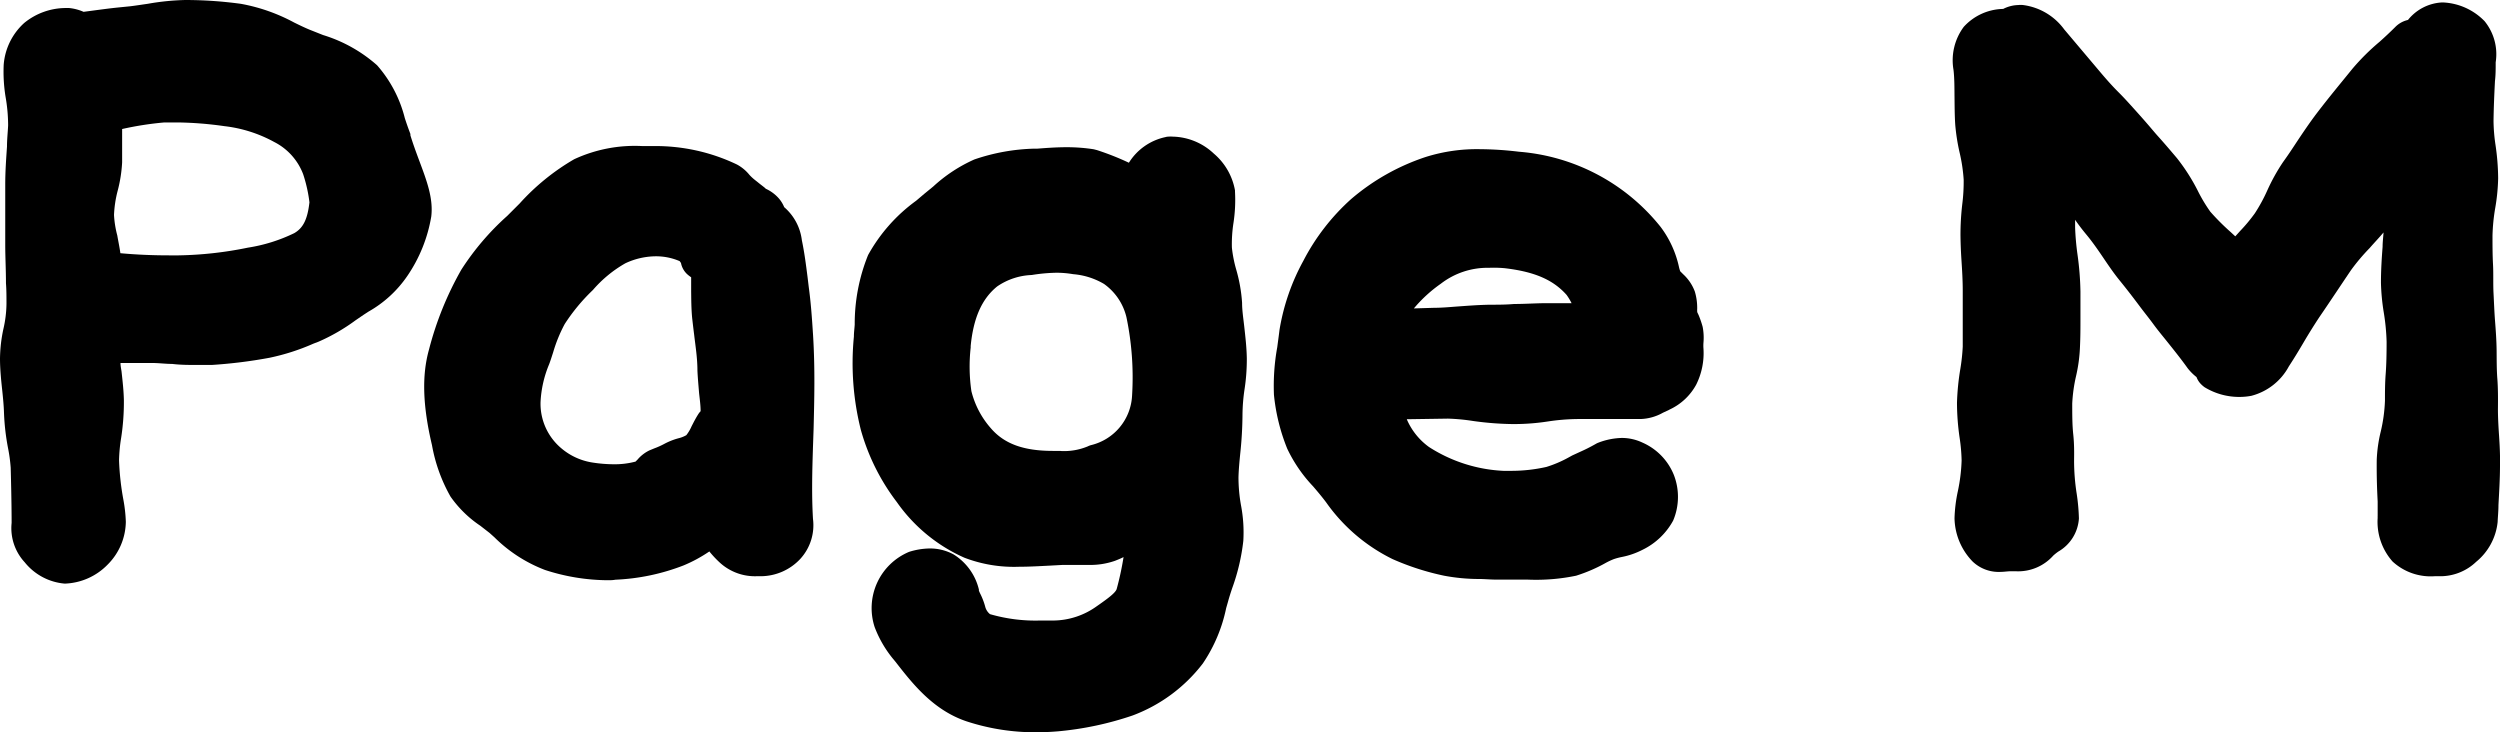 <svg xmlns="http://www.w3.org/2000/svg" viewBox="0 0 243.18 71.23"><g id="レイヤー_2" data-name="レイヤー 2"><g id="レイヤー_1-2" data-name="レイヤー 1"><path d="M6.3,56.77a5.6,5.6,0,0,1-3.9-2.08,4.89,4.89,0,0,1-1.27-3.82v-.11c0-.23,0-2-.09-5.27a15.5,15.5,0,0,0-.26-1.91,22.49,22.49,0,0,1-.39-3.39C.37,39.51.3,38.75.22,38S0,36,0,34.89A14.37,14.37,0,0,1,.33,32a11.38,11.38,0,0,0,.3-2.45c0-.69,0-1.37-.05-2,0-1.29-.07-2.54-.07-3.75v-1.5c0-1.48,0-2.92,0-4.3s.09-2.55.17-3.74c0-.7.08-1.39.11-2.06A16.14,16.14,0,0,0,.56,9.53a15.14,15.14,0,0,1-.2-3.24,6.11,6.11,0,0,1,2-4.06,6.42,6.42,0,0,1,4-1.45h.36a4.69,4.69,0,0,1,1.41.37C9.3,1,10.4.84,11.47.73l1.2-.12c.57-.07,1.14-.16,1.7-.24A24.13,24.13,0,0,1,18,0h.11a40.42,40.42,0,0,1,5.31.37,17.42,17.42,0,0,1,5.19,1.82c.51.25,1,.49,1.51.7l1.31.52a14.17,14.17,0,0,1,5.25,2.94,12.32,12.32,0,0,1,2.7,5.15q.25.77.54,1.53s0,.09,0,.13c.26.85.56,1.66.85,2.44.75,2,1.39,3.7,1.18,5.46a14.47,14.47,0,0,1-2.32,5.77,11.31,11.31,0,0,1-3.8,3.49l-.49.32-.76.52A18.57,18.57,0,0,1,31,33.23l-.52.2a21.31,21.31,0,0,1-4.26,1.37,47,47,0,0,1-5.63.7c-.44,0-.89,0-1.33,0-.85,0-1.69,0-2.51-.1-.6,0-1.21-.08-1.83-.09h-.48l-1.43,0c-.42,0-.85,0-1.29,0,0,.27.06.55.1.81.11,1,.21,1.88.23,2.82a22.75,22.75,0,0,1-.27,3.68,15.46,15.46,0,0,0-.2,2.17A26.14,26.14,0,0,0,12,48.6a14.36,14.36,0,0,1,.24,2.16,6,6,0,0,1-1.77,4.16A6.1,6.1,0,0,1,6.3,56.77Zm5.41-32.14c1.53.14,3.12.21,4.73.21h.94a36.22,36.22,0,0,0,6.73-.75,15.87,15.87,0,0,0,4.51-1.41c.87-.5,1.29-1.34,1.48-3a14.07,14.07,0,0,0-.61-2.73,5.82,5.82,0,0,0-2.82-3.14,13.19,13.19,0,0,0-4.85-1.54,35.08,35.08,0,0,0-4.51-.36c-.43,0-.87,0-1.32,0a31,31,0,0,0-4.11.64v1.06c0,.68,0,1.38,0,2.18a13.61,13.61,0,0,1-.43,2.75,11.1,11.1,0,0,0-.36,2.37,9.8,9.8,0,0,0,.32,2C11.51,23.5,11.63,24.05,11.71,24.63Z"/><path d="M59.09,56.44a20,20,0,0,1-6.08-1,14.12,14.12,0,0,1-4.91-3.17l-.48-.43-.9-.7a11,11,0,0,1-2.9-2.84,15.75,15.75,0,0,1-1.8-5c-.9-3.81-1-6.77-.29-9.3a31.69,31.69,0,0,1,3.14-7.76A25.5,25.5,0,0,1,49.34,21l.7-.7.51-.51a22,22,0,0,1,5.3-4.3,14,14,0,0,1,6.65-1.28h1A18.31,18.31,0,0,1,71.68,16a4,4,0,0,1,1.21,1,4.23,4.23,0,0,0,.3.3c.21.19.42.34.6.49s.43.33.62.49l.08.08a3.77,3.77,0,0,1,1.13.79,3.07,3.07,0,0,1,.66,1A5.05,5.05,0,0,1,78,23.38c.25,1.19.4,2.38.55,3.55l.12,1c.2,1.46.31,2.94.42,4.7.2,3.26.12,6.23.05,9.1l-.06,1.74c-.07,2.25-.14,4.59,0,7a4.85,4.85,0,0,1-1.22,3.88A5.28,5.28,0,0,1,74,56.05h-.39A5.06,5.06,0,0,1,70,54.71a9.88,9.88,0,0,1-1-1.07A13.84,13.84,0,0,1,66.49,55a20.72,20.72,0,0,1-6.63,1.39C59.6,56.44,59.34,56.44,59.09,56.44Zm4.68-31.51a7.07,7.07,0,0,0-2.94.68,12,12,0,0,0-3.14,2.58l-.07.07a18.32,18.32,0,0,0-2.69,3.26,14.21,14.21,0,0,0-1.12,2.74c-.13.4-.25.79-.39,1.16a10.86,10.86,0,0,0-.84,3.69,5.66,5.66,0,0,0,2.05,4.52A6.12,6.12,0,0,0,57.69,45a13.65,13.65,0,0,0,2,.16,7.87,7.87,0,0,0,2.13-.26l.19-.19a3.54,3.54,0,0,1,1.16-.9l.46-.19a7.7,7.7,0,0,0,1-.45A6.61,6.61,0,0,1,66,42.63a2.9,2.9,0,0,0,.76-.3,3.87,3.87,0,0,0,.51-.86c.19-.37.4-.79.67-1.21a1.71,1.71,0,0,1,.21-.26c0-.6-.09-1.2-.15-1.78-.06-.75-.13-1.48-.16-2.19,0-1.2-.19-2.36-.32-3.48-.07-.54-.13-1.07-.19-1.59-.09-.93-.09-1.83-.1-2.62,0-.47,0-.94,0-1.37a3,3,0,0,1-.42-.33,2,2,0,0,1-.57-1.06l-.13-.18A5.84,5.84,0,0,0,63.77,24.93Z"/><path d="M100.78,71.23A21.39,21.39,0,0,1,94,70.16c-3.25-1.1-5.26-3.69-6.88-5.77l-.08-.1A11,11,0,0,1,85.08,61a5.93,5.93,0,0,1,3.35-7.32,7,7,0,0,1,2-.33,4.82,4.82,0,0,1,2.31.57,5.52,5.52,0,0,1,2.48,3.43l0,.12a2.16,2.16,0,0,1,.09.2A6.76,6.76,0,0,1,95.83,59a1.36,1.36,0,0,0,.47.74,15.87,15.87,0,0,0,4.86.62l1.33,0A7.31,7.31,0,0,0,106.64,59l.33-.23c.72-.51,1.53-1.09,1.65-1.47a28.86,28.86,0,0,0,.67-3.11c-.28.14-.55.25-.83.36a7.33,7.33,0,0,1-2.63.4h-.78l-.74,0c-.3,0-.61,0-.92,0l-1.28.07c-1,.05-2,.11-3,.11a13.47,13.47,0,0,1-5.3-.88,15.92,15.92,0,0,1-6.58-5.42,20.78,20.78,0,0,1-3.49-7,26.6,26.6,0,0,1-.68-9.09c0-.42.06-.8.08-1.18a17.85,17.85,0,0,1,1.3-6.75,16.2,16.2,0,0,1,4.67-5.28l.79-.67.88-.72a14.75,14.75,0,0,1,4-2.63,19.42,19.42,0,0,1,5.81-1.05l.31,0c.91-.07,1.84-.14,2.83-.14a17,17,0,0,1,2.66.2l.31.08a26.19,26.19,0,0,1,3.11,1.23,5.54,5.54,0,0,1,3.54-2.49,1.12,1.12,0,0,1,.31-.05,2.88,2.88,0,0,1,.41,0,6,6,0,0,1,4,1.65,6.08,6.08,0,0,1,2.06,3.58s0,.08,0,.12a14.75,14.75,0,0,1-.15,3.06,13.34,13.34,0,0,0-.15,2.4,12.55,12.55,0,0,0,.41,2.09,15.13,15.13,0,0,1,.58,3.27c0,.73.12,1.5.21,2.3.11,1,.23,2,.25,3.1a19.09,19.09,0,0,1-.22,3,17.69,17.69,0,0,0-.2,2.45,37.82,37.82,0,0,1-.22,3.82c-.08.8-.15,1.56-.17,2.27a15.45,15.45,0,0,0,.25,2.78,14,14,0,0,1,.22,3.43,20,20,0,0,1-1.07,4.57c-.16.47-.3.91-.42,1.35l-.18.63A15,15,0,0,1,117,64.54a15.36,15.36,0,0,1-6.84,5.06,31.09,31.09,0,0,1-7.27,1.54Q101.83,71.23,100.78,71.23Zm2.4-27.36a6,6,0,0,0,2.63-.45,1.66,1.66,0,0,1,.31-.12,5.22,5.22,0,0,0,4-4.83,28.67,28.67,0,0,0-.55-7.62,5.54,5.54,0,0,0-2.18-3.23,7,7,0,0,0-3-.95,9.66,9.66,0,0,0-1.62-.14,16.59,16.59,0,0,0-2.41.22A6.35,6.35,0,0,0,97,27.86c-1.5,1.21-2.32,3.09-2.58,5.8v.15a16.65,16.65,0,0,0,.07,4.24,8.55,8.55,0,0,0,1.87,3.58c1.3,1.53,3.18,2.23,6.06,2.23h.76Z"/><path d="M148.6,56.38l-2.42,0h-.62c-.53,0-1.06-.05-1.58-.06a18.41,18.41,0,0,1-3.51-.32,25.12,25.12,0,0,1-5-1.61A17.1,17.1,0,0,1,129,48.87c-.42-.56-.86-1.08-1.28-1.57a14,14,0,0,1-2.51-3.66,18.91,18.91,0,0,1-1.29-5.23,21,21,0,0,1,.32-4.63c.07-.54.15-1.1.22-1.69a21,21,0,0,1,2.32-6.72,21.1,21.1,0,0,1,4.64-6,21.53,21.53,0,0,1,7.26-4.1,16.61,16.61,0,0,1,5.24-.76,33.32,33.32,0,0,1,3.84.25,19.6,19.6,0,0,1,13.77,7.31,10,10,0,0,1,1.78,3.87,3.1,3.1,0,0,0,.13.45h0l.29.29a4.33,4.33,0,0,1,1.13,1.68,5.58,5.58,0,0,1,.23,1.66,2.81,2.81,0,0,0,0,.3c0,.07.09.21.15.36a8.86,8.86,0,0,1,.38,1.11,5.58,5.58,0,0,1,.08,1.54,3.72,3.72,0,0,0,0,.58,6.88,6.88,0,0,1-.71,3.51,5.63,5.63,0,0,1-2.57,2.41,2.1,2.1,0,0,1-.26.13l-.39.18a4.73,4.73,0,0,1-2.21.62c-.87,0-1.51,0-2,0h-2l-2.13,0a20.69,20.69,0,0,0-2.82.23,21.7,21.7,0,0,1-3.34.26h-.12a30,30,0,0,1-3.93-.31,19.28,19.28,0,0,0-2.38-.22l-4,.06a6.47,6.47,0,0,0,2.16,2.7,14.62,14.62,0,0,0,7.25,2.32H147a15.52,15.52,0,0,0,3.42-.38,11.34,11.34,0,0,0,2.12-.9l.4-.22.74-.34a16.44,16.44,0,0,0,1.51-.76,1.77,1.77,0,0,1,.31-.15,6.76,6.76,0,0,1,2.26-.45,4.69,4.69,0,0,1,2,.45,5.8,5.8,0,0,1,3.06,3.15,5.9,5.9,0,0,1-.07,4.44,6.75,6.75,0,0,1-3,2.85,7.57,7.57,0,0,1-2,.69,6.06,6.06,0,0,0-.78.21,6.85,6.85,0,0,0-.75.35A15.21,15.21,0,0,1,153.31,56,19.13,19.13,0,0,1,148.6,56.38Zm-3.75-30.33a7.44,7.44,0,0,0-4.7,1.55A13.53,13.53,0,0,0,137.53,30l2-.06c.66,0,1.37-.06,2.14-.12,1-.07,2.09-.16,3.28-.18.75,0,1.52,0,2.33-.07,1,0,2-.07,3.1-.08h.49c.66,0,1.31,0,2,0a5.63,5.63,0,0,0-.49-.81c-1.31-1.47-3.12-2.25-6-2.59A11.44,11.44,0,0,0,144.85,26.05Z"/><path d="M237.23,56.05h-.4a5.47,5.47,0,0,1-4.1-1.43,5.81,5.81,0,0,1-1.45-4.25,1,1,0,0,1,0-.17c0-.19,0-.84,0-1.41-.05-1-.11-2.35-.09-4.07a13.81,13.81,0,0,1,.39-2.74,15.4,15.4,0,0,0,.41-3c0-.83,0-1.69.07-2.6s.09-2,.09-3.13a21.12,21.12,0,0,0-.28-2.88,21,21,0,0,1-.27-2.86c0-1.28.08-2.46.16-3.5,0-.49.07-1,.09-1.4-.44.53-.9,1-1.35,1.52a19.55,19.55,0,0,0-1.8,2.13c-1,1.47-2,3-3.12,4.63-.5.76-1,1.56-1.5,2.41s-.93,1.56-1.44,2.34A5.79,5.79,0,0,1,219,38.5a6.15,6.15,0,0,1-1.15.11,6.46,6.46,0,0,1-3.4-.94,2.48,2.48,0,0,1-.3-.25,1.9,1.9,0,0,1-.49-.74,5,5,0,0,1-.86-.86c-.57-.8-1.26-1.67-2.07-2.68-.4-.5-.82-1-1.26-1.6s-.81-1.05-1.24-1.62c-.65-.87-1.33-1.76-2.08-2.68-.55-.68-1.06-1.43-1.54-2.14s-1.07-1.57-1.68-2.3c-.44-.53-.79-1-1.08-1.42,0,.25,0,.5,0,.75a25.43,25.43,0,0,0,.23,2.61,29.33,29.33,0,0,1,.29,3.62c0,.74,0,1.6,0,2.6s0,1.81-.05,2.86a15,15,0,0,1-.38,2.77,15.05,15.05,0,0,0-.37,2.67c0,1.05,0,2.06.1,3s.09,1.74.08,2.58A20.9,20.9,0,0,0,202,48a19.23,19.23,0,0,1,.22,2.43,4,4,0,0,1-2,3.22,4.93,4.93,0,0,0-.49.39,4.58,4.58,0,0,1-3.62,1.53c-.2,0-.4,0-.6,0s-.63.06-.93.06a3.68,3.68,0,0,1-2.69-1,6.2,6.2,0,0,1-1.77-4.22,14.3,14.3,0,0,1,.32-2.61,17,17,0,0,0,.37-3,16.93,16.93,0,0,0-.19-2.19,23.86,23.86,0,0,1-.26-3.44,24.21,24.21,0,0,1,.33-3.31,19.1,19.1,0,0,0,.23-2.15c0-1.54,0-2.88,0-4V28.29c0-1-.06-2-.12-2.91s-.09-1.67-.1-2.49a25.72,25.72,0,0,1,.17-3,17.35,17.35,0,0,0,.14-2.42,16.06,16.06,0,0,0-.4-2.65,19.59,19.59,0,0,1-.42-2.69c-.06-.94-.06-1.82-.07-2.67s0-1.86-.1-2.67a5.45,5.45,0,0,1,1-4.18A5.32,5.32,0,0,1,194.77.87l.08,0a3.39,3.39,0,0,1,1.47-.38,2.42,2.42,0,0,1,.47,0,5.9,5.9,0,0,1,4,2.37l3.57,4.23c.85,1,1.29,1.46,1.77,1.94s1,1.05,2,2.17,1.33,1.55,1.78,2.05.94,1.06,1.86,2.15a18.73,18.73,0,0,1,2,3.13A15.07,15.07,0,0,0,215,20.59a22.31,22.31,0,0,0,2,2l.43.4.47-.52a15.9,15.9,0,0,0,1.44-1.73,16.23,16.23,0,0,0,1.21-2.23,18.71,18.71,0,0,1,1.53-2.75c.48-.66.92-1.33,1.36-2,.6-.9,1.22-1.82,1.87-2.68,1.21-1.59,2.39-3,3.53-4.41a22,22,0,0,1,2.62-2.6c.56-.5,1.09-1,1.52-1.43a2.5,2.5,0,0,1,1.25-.7h0a4.54,4.54,0,0,1,3.27-1.7h.18a6,6,0,0,1,4,1.82,5.08,5.08,0,0,1,1.08,4v.14c0,.52,0,1.09-.07,1.68-.06,1.18-.12,2.47-.14,3.87a16.94,16.94,0,0,0,.19,2.33,23,23,0,0,1,.26,3.26,19.25,19.25,0,0,1-.28,2.87,18.55,18.55,0,0,0-.27,2.72c0,.9,0,1.83.05,2.79s0,1.85.05,2.81.08,1.84.15,2.73.14,1.88.15,2.82,0,1.86.07,2.75.07,1.9.06,2.8.05,1.88.11,2.78.11,1.88.09,2.79c0,1.44-.09,2.76-.15,3.93,0,.58-.06,1.13-.08,1.65a5.77,5.77,0,0,1-2.09,3.87A5.05,5.05,0,0,1,237.23,56.05Z"/></g></g></svg>